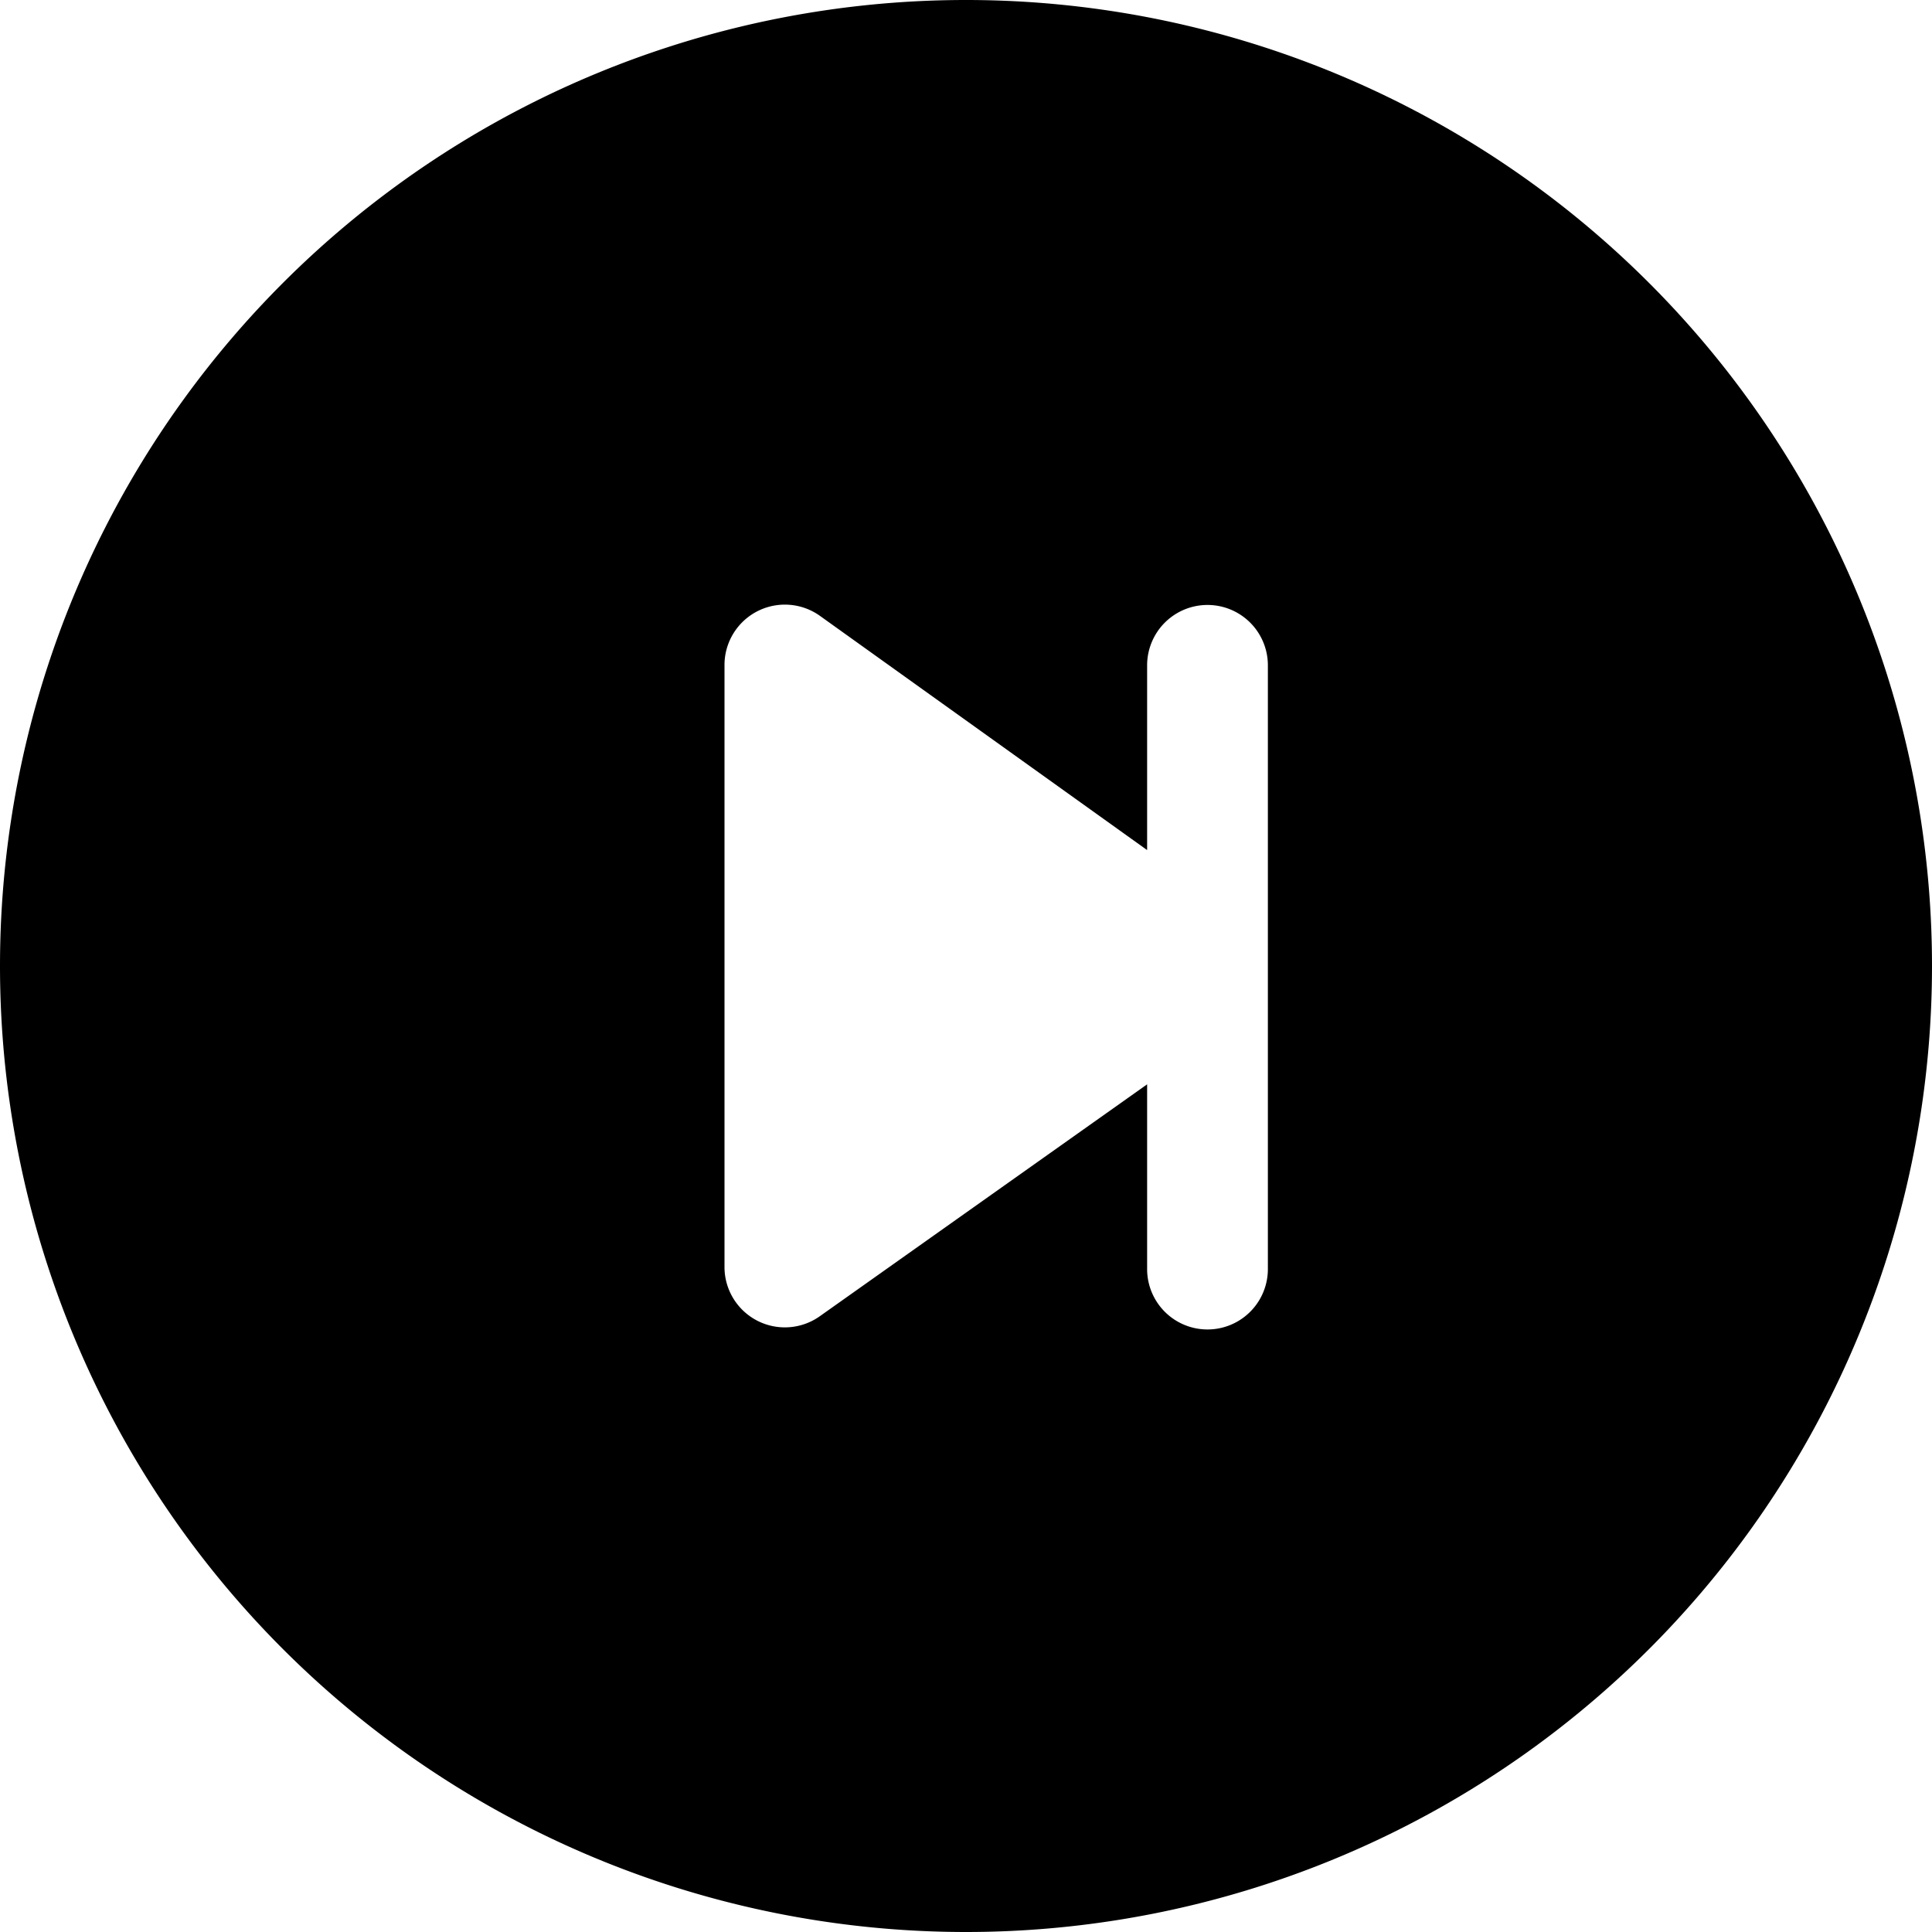 <svg xmlns="http://www.w3.org/2000/svg" width="16" height="16" viewBox="0 0 16 16" id="icon"><path d="M16 8A8 8 0 1 1 0 8a8 8 0 0 1 16 0M6.79 5.1a.5.5 0 0 0-.79.4v5a.5.5 0 0 0 .79.4L9.5 8.98v1.53a.5.5 0 0 0 1 0v-5a.5.5 0 0 0-1 0v1.53z"/></svg>